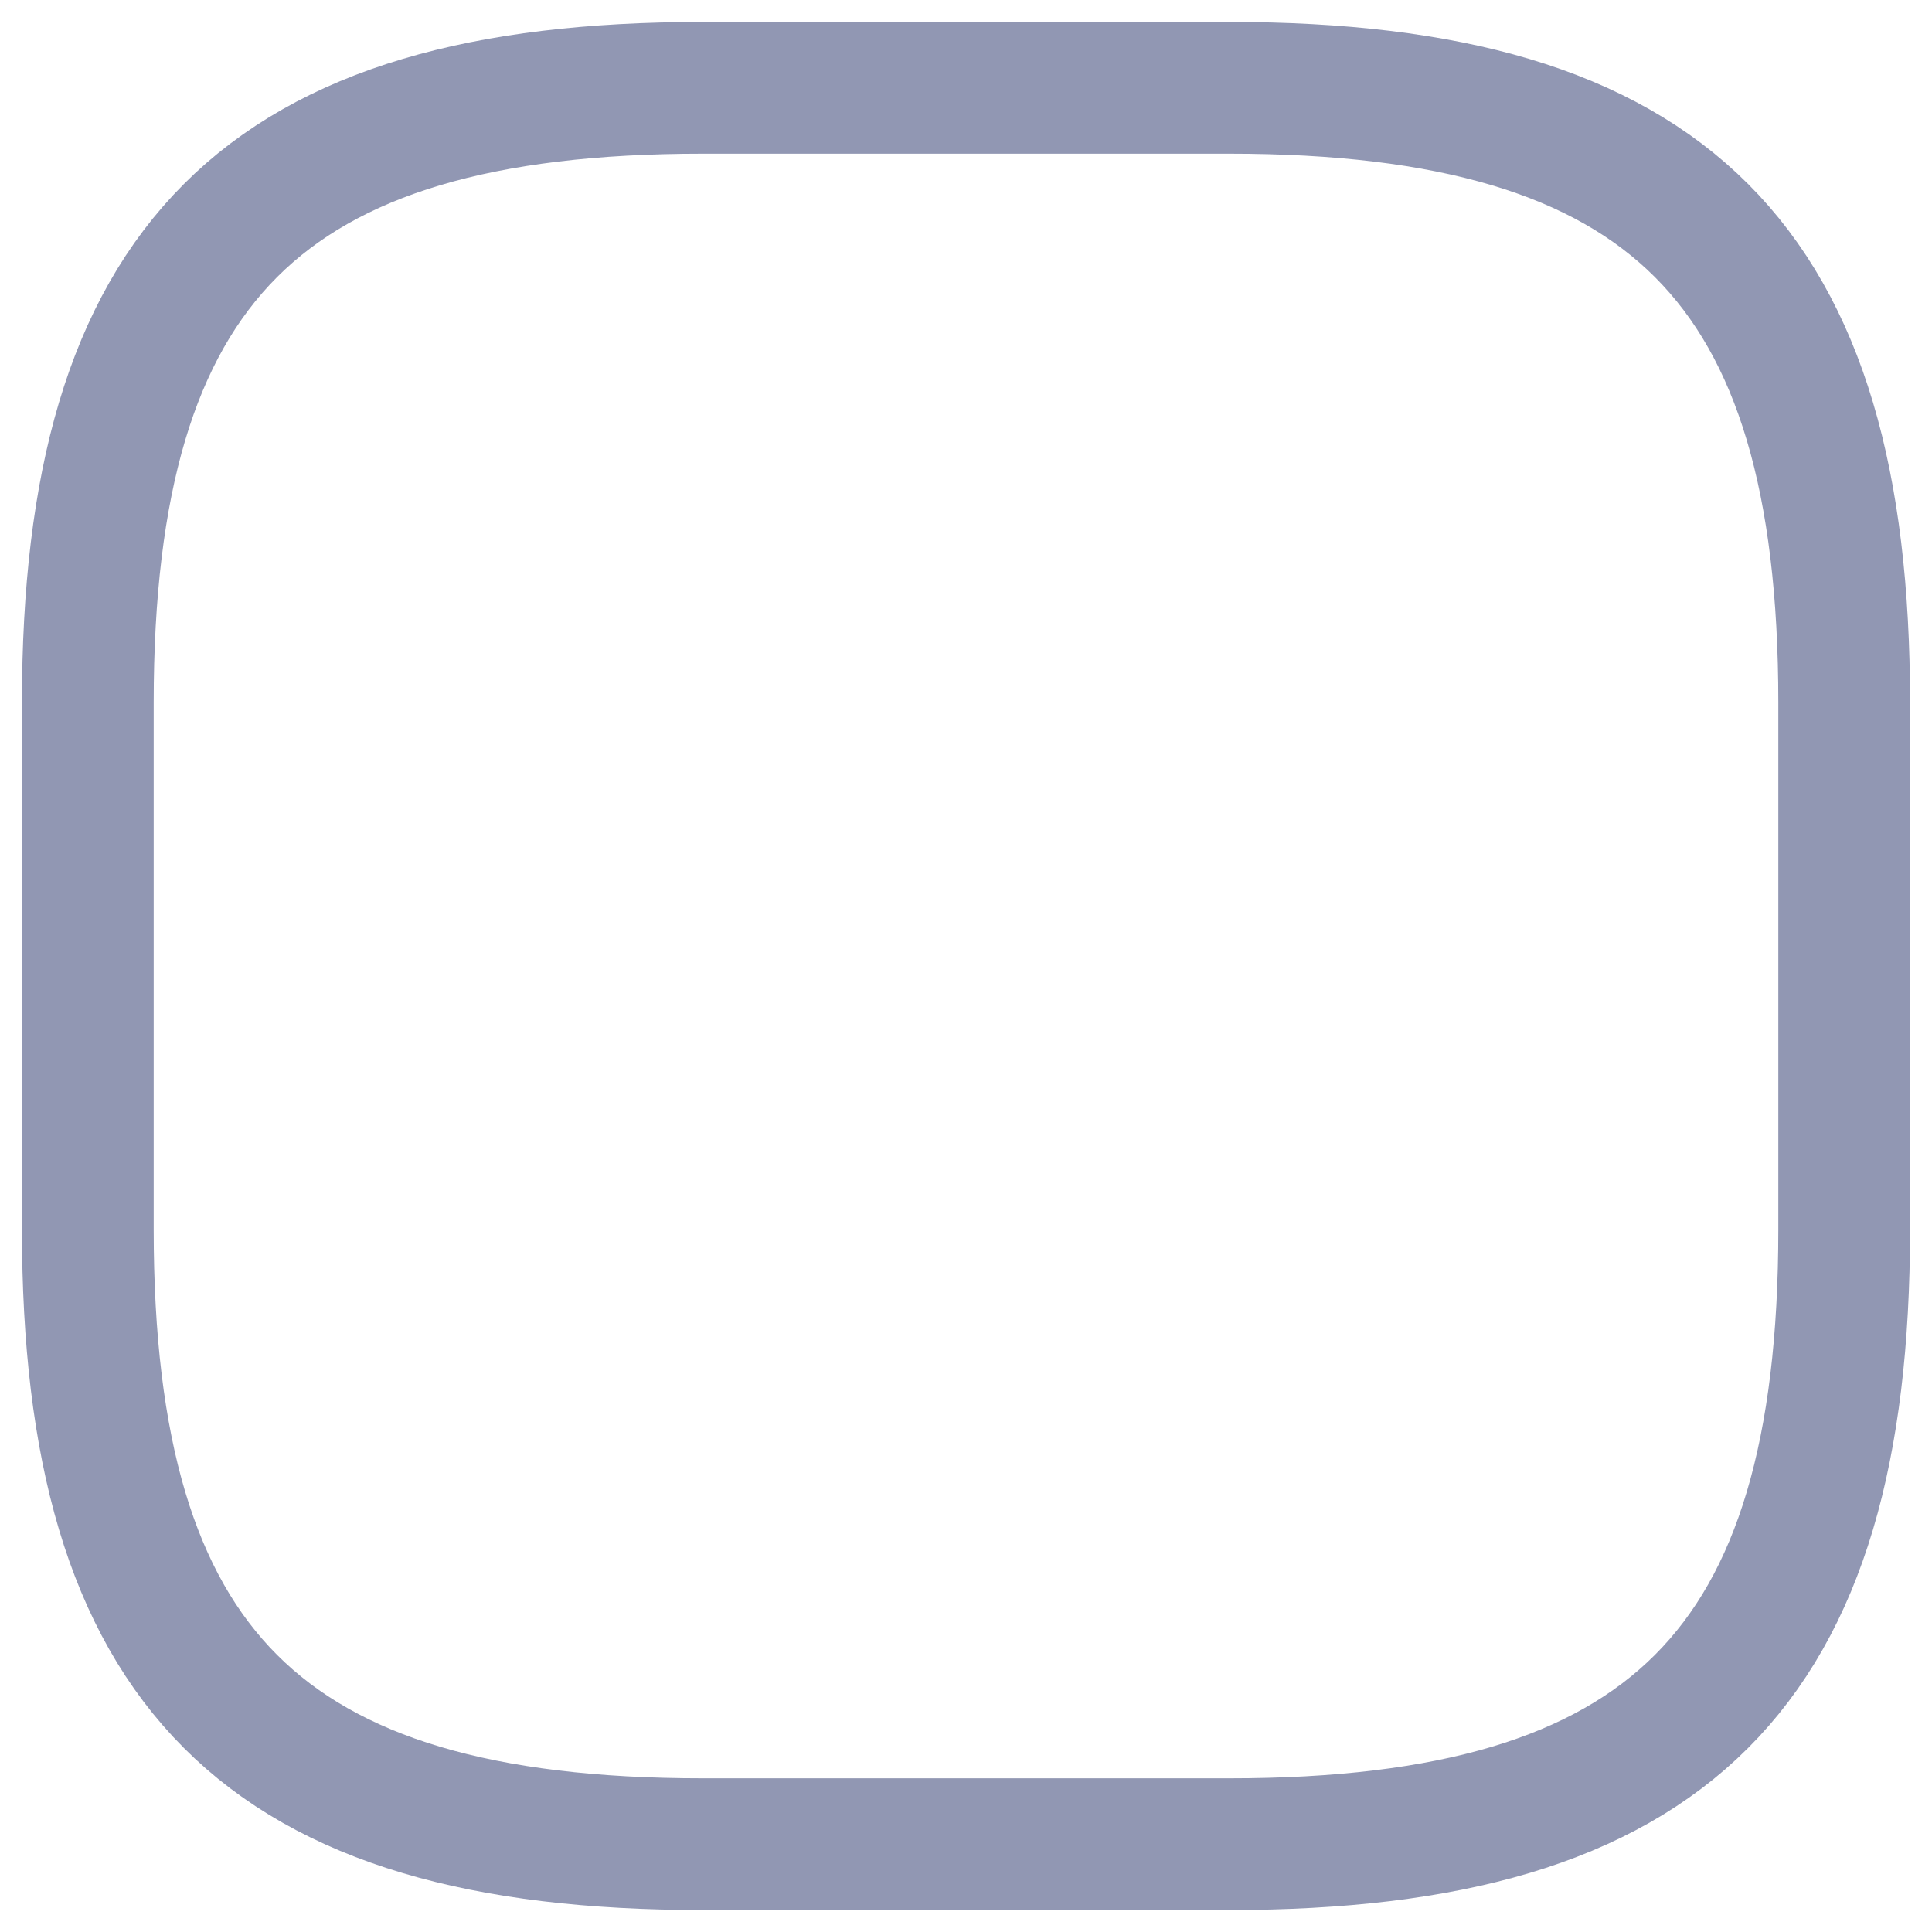 <svg xmlns="http://www.w3.org/2000/svg" width="22" height="22" viewBox="0 0 22 22" fill="none">
<path d="M8 21H14C19 21 21 19 21 14V8C21 3 19 1 14 1H8C3 1 1 3 1 8V14C1 19 3 21 8 21Z" stroke="#9197B3" stroke-width="1.5" stroke-linecap="round" stroke-linejoin="round"/>
</svg>